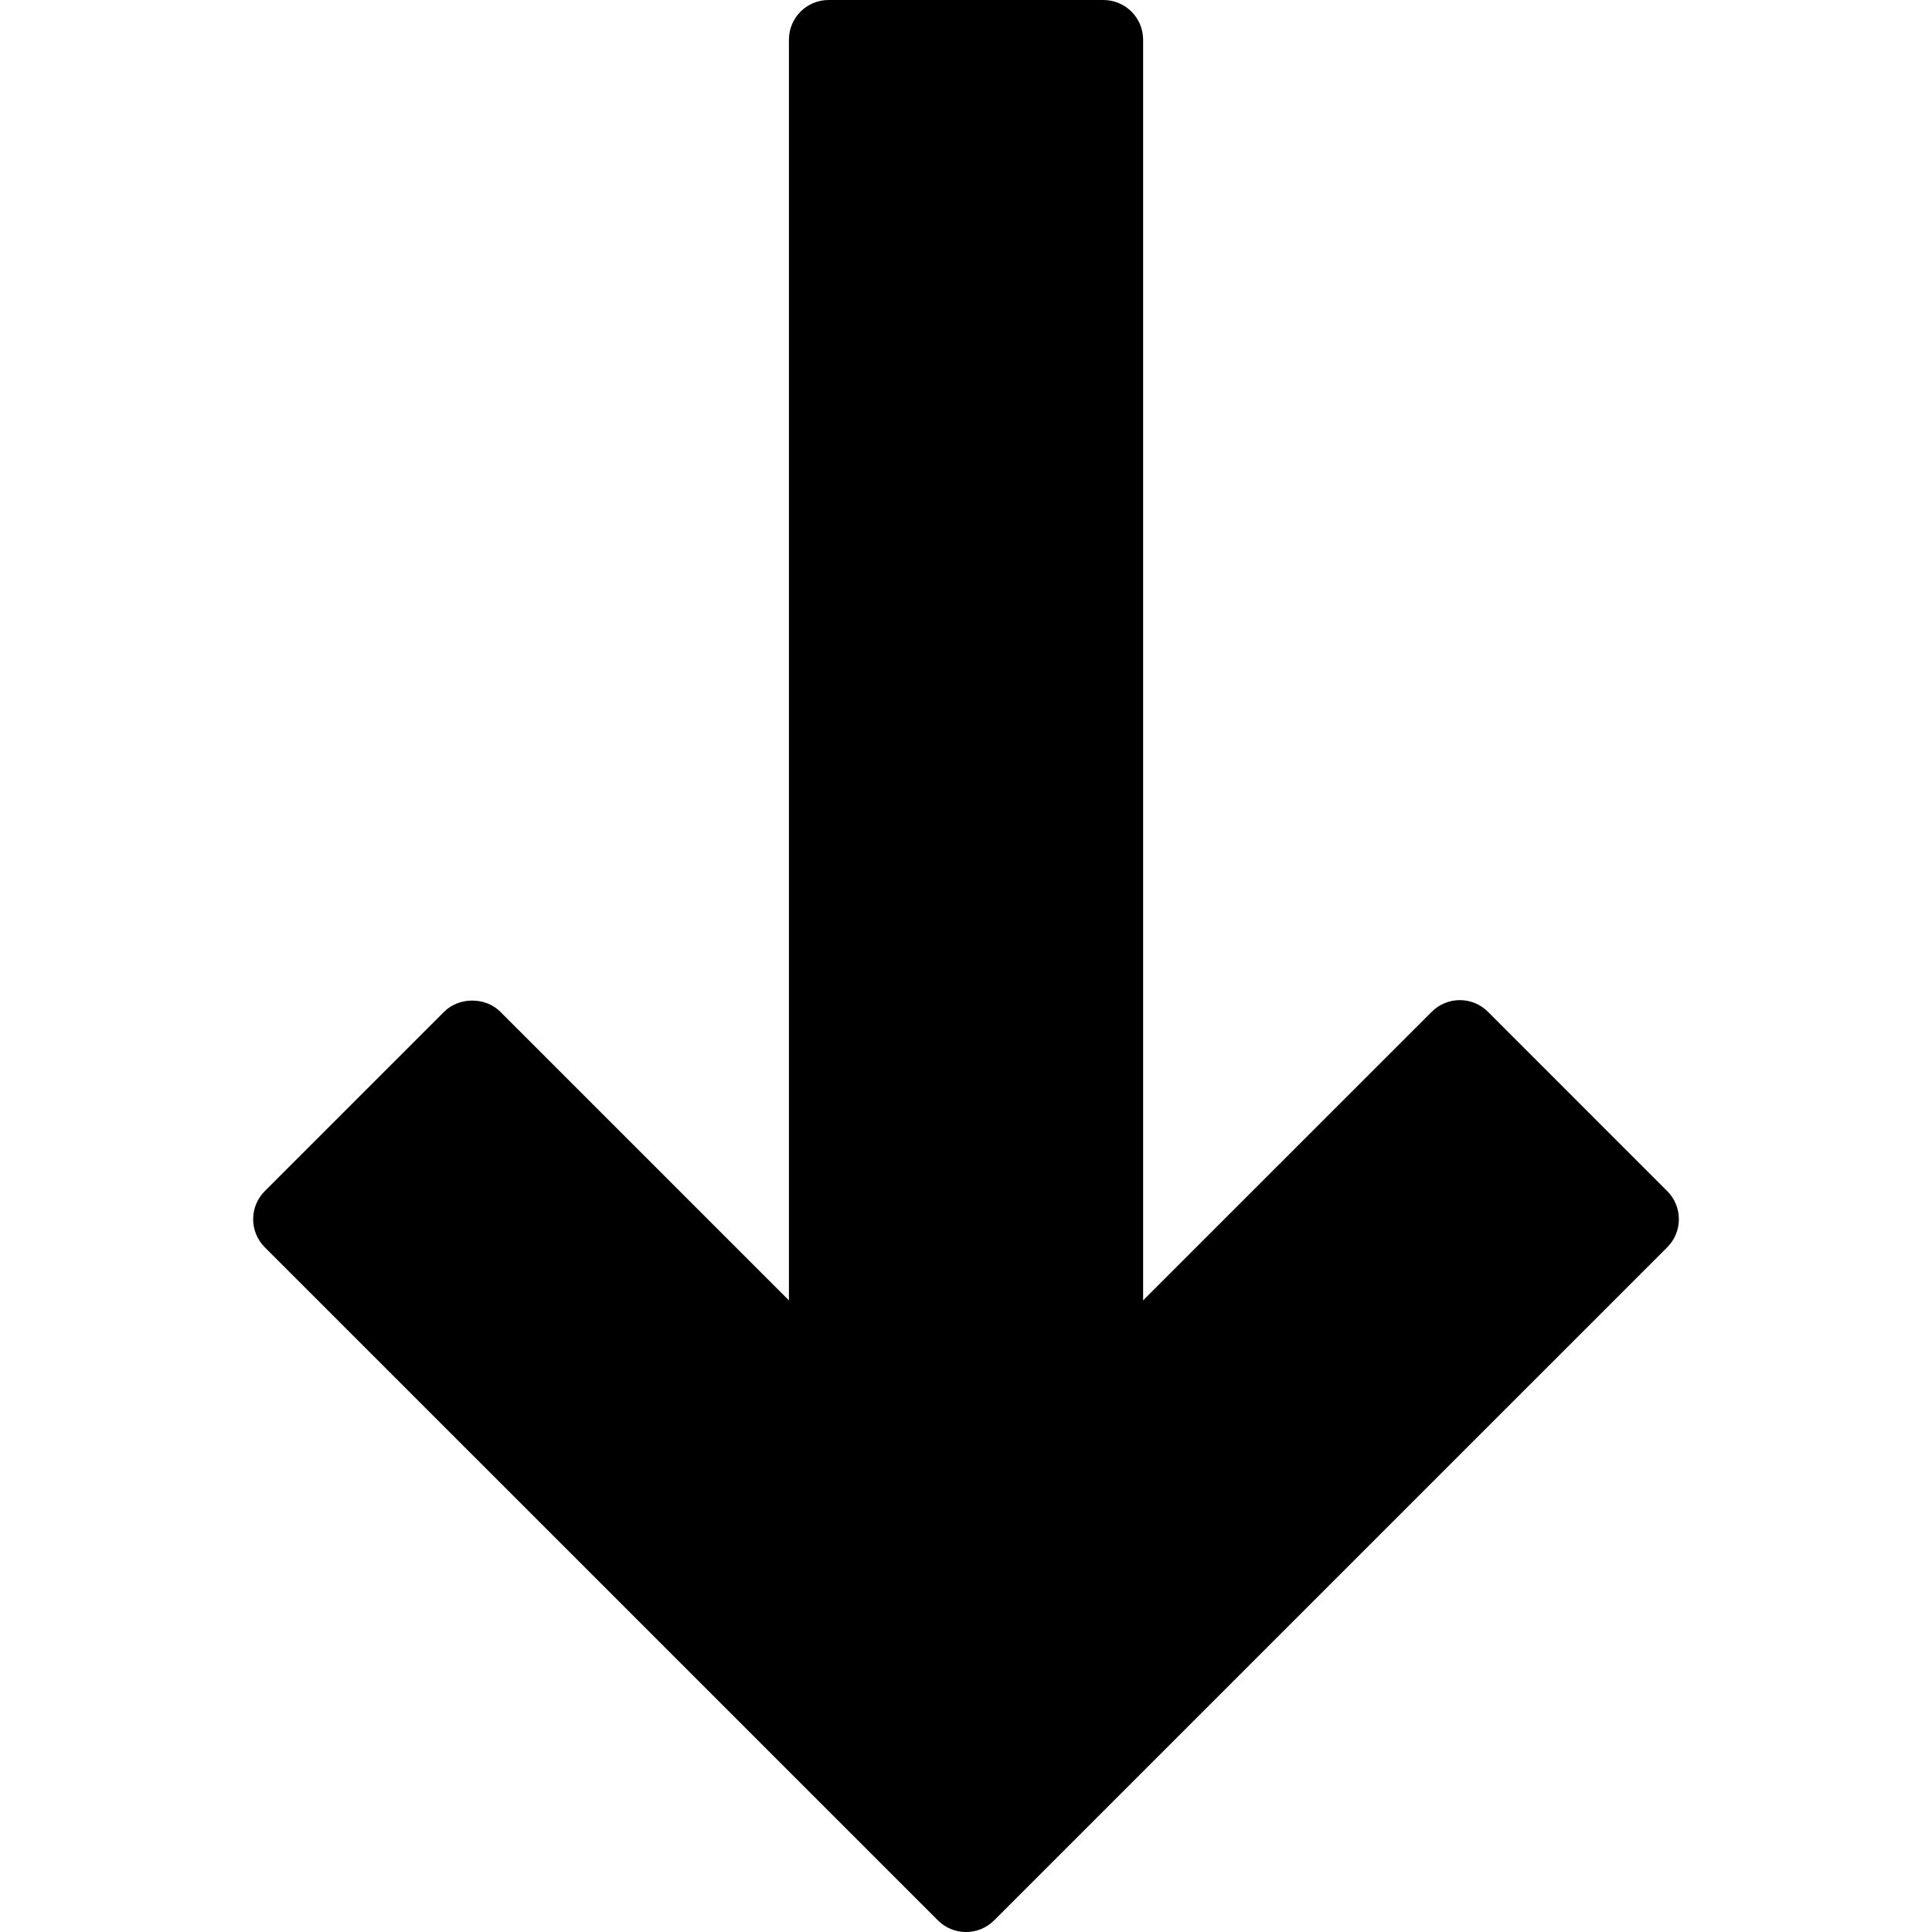 <?xml version="1.0" encoding="iso-8859-1"?>
<!-- Generator: Adobe Illustrator 16.0.0, SVG Export Plug-In . SVG Version: 6.00 Build 0)  -->
<!DOCTYPE svg PUBLIC "-//W3C//DTD SVG 1.1//EN" "http://www.w3.org/Graphics/SVG/1.1/DTD/svg11.dtd">
<svg version="1.1" id="Capa_1" xmlns="http://www.w3.org/2000/svg" xmlns:xlink="http://www.w3.org/1999/xlink" x="0px" y="0px"
	 width="97.283px" height="97.283px" viewBox="0 0 97.283 97.283" style="enable-background:new 0 0 97.283 97.283;"
	 xml:space="preserve">
<g>
	<path d="M13.333,62.805l33.895,33.894c0.781,0.78,2.046,0.78,2.828,0l33.896-33.894c0.78-0.781,0.78-2.047,0-2.828l-9.03-9.031
		c-0.375-0.375-0.883-0.586-1.414-0.586c-0.529,0-1.039,0.211-1.414,0.586L57.56,65.477V2c0-1.104-0.896-2-2-2H41.725
		c-1.104,0-2,0.896-2,2v63.479L25.192,50.945c-0.75-0.75-2.078-0.75-2.828,0l-9.031,9.031c-0.375,0.375-0.586,0.883-0.586,1.414
		C12.747,61.92,12.958,62.43,13.333,62.805z"/>
</g>
<g>
</g>
<g>
</g>
<g>
</g>
<g>
</g>
<g>
</g>
<g>
</g>
<g>
</g>
<g>
</g>
<g>
</g>
<g>
</g>
<g>
</g>
<g>
</g>
<g>
</g>
<g>
</g>
<g>
</g>
</svg>
